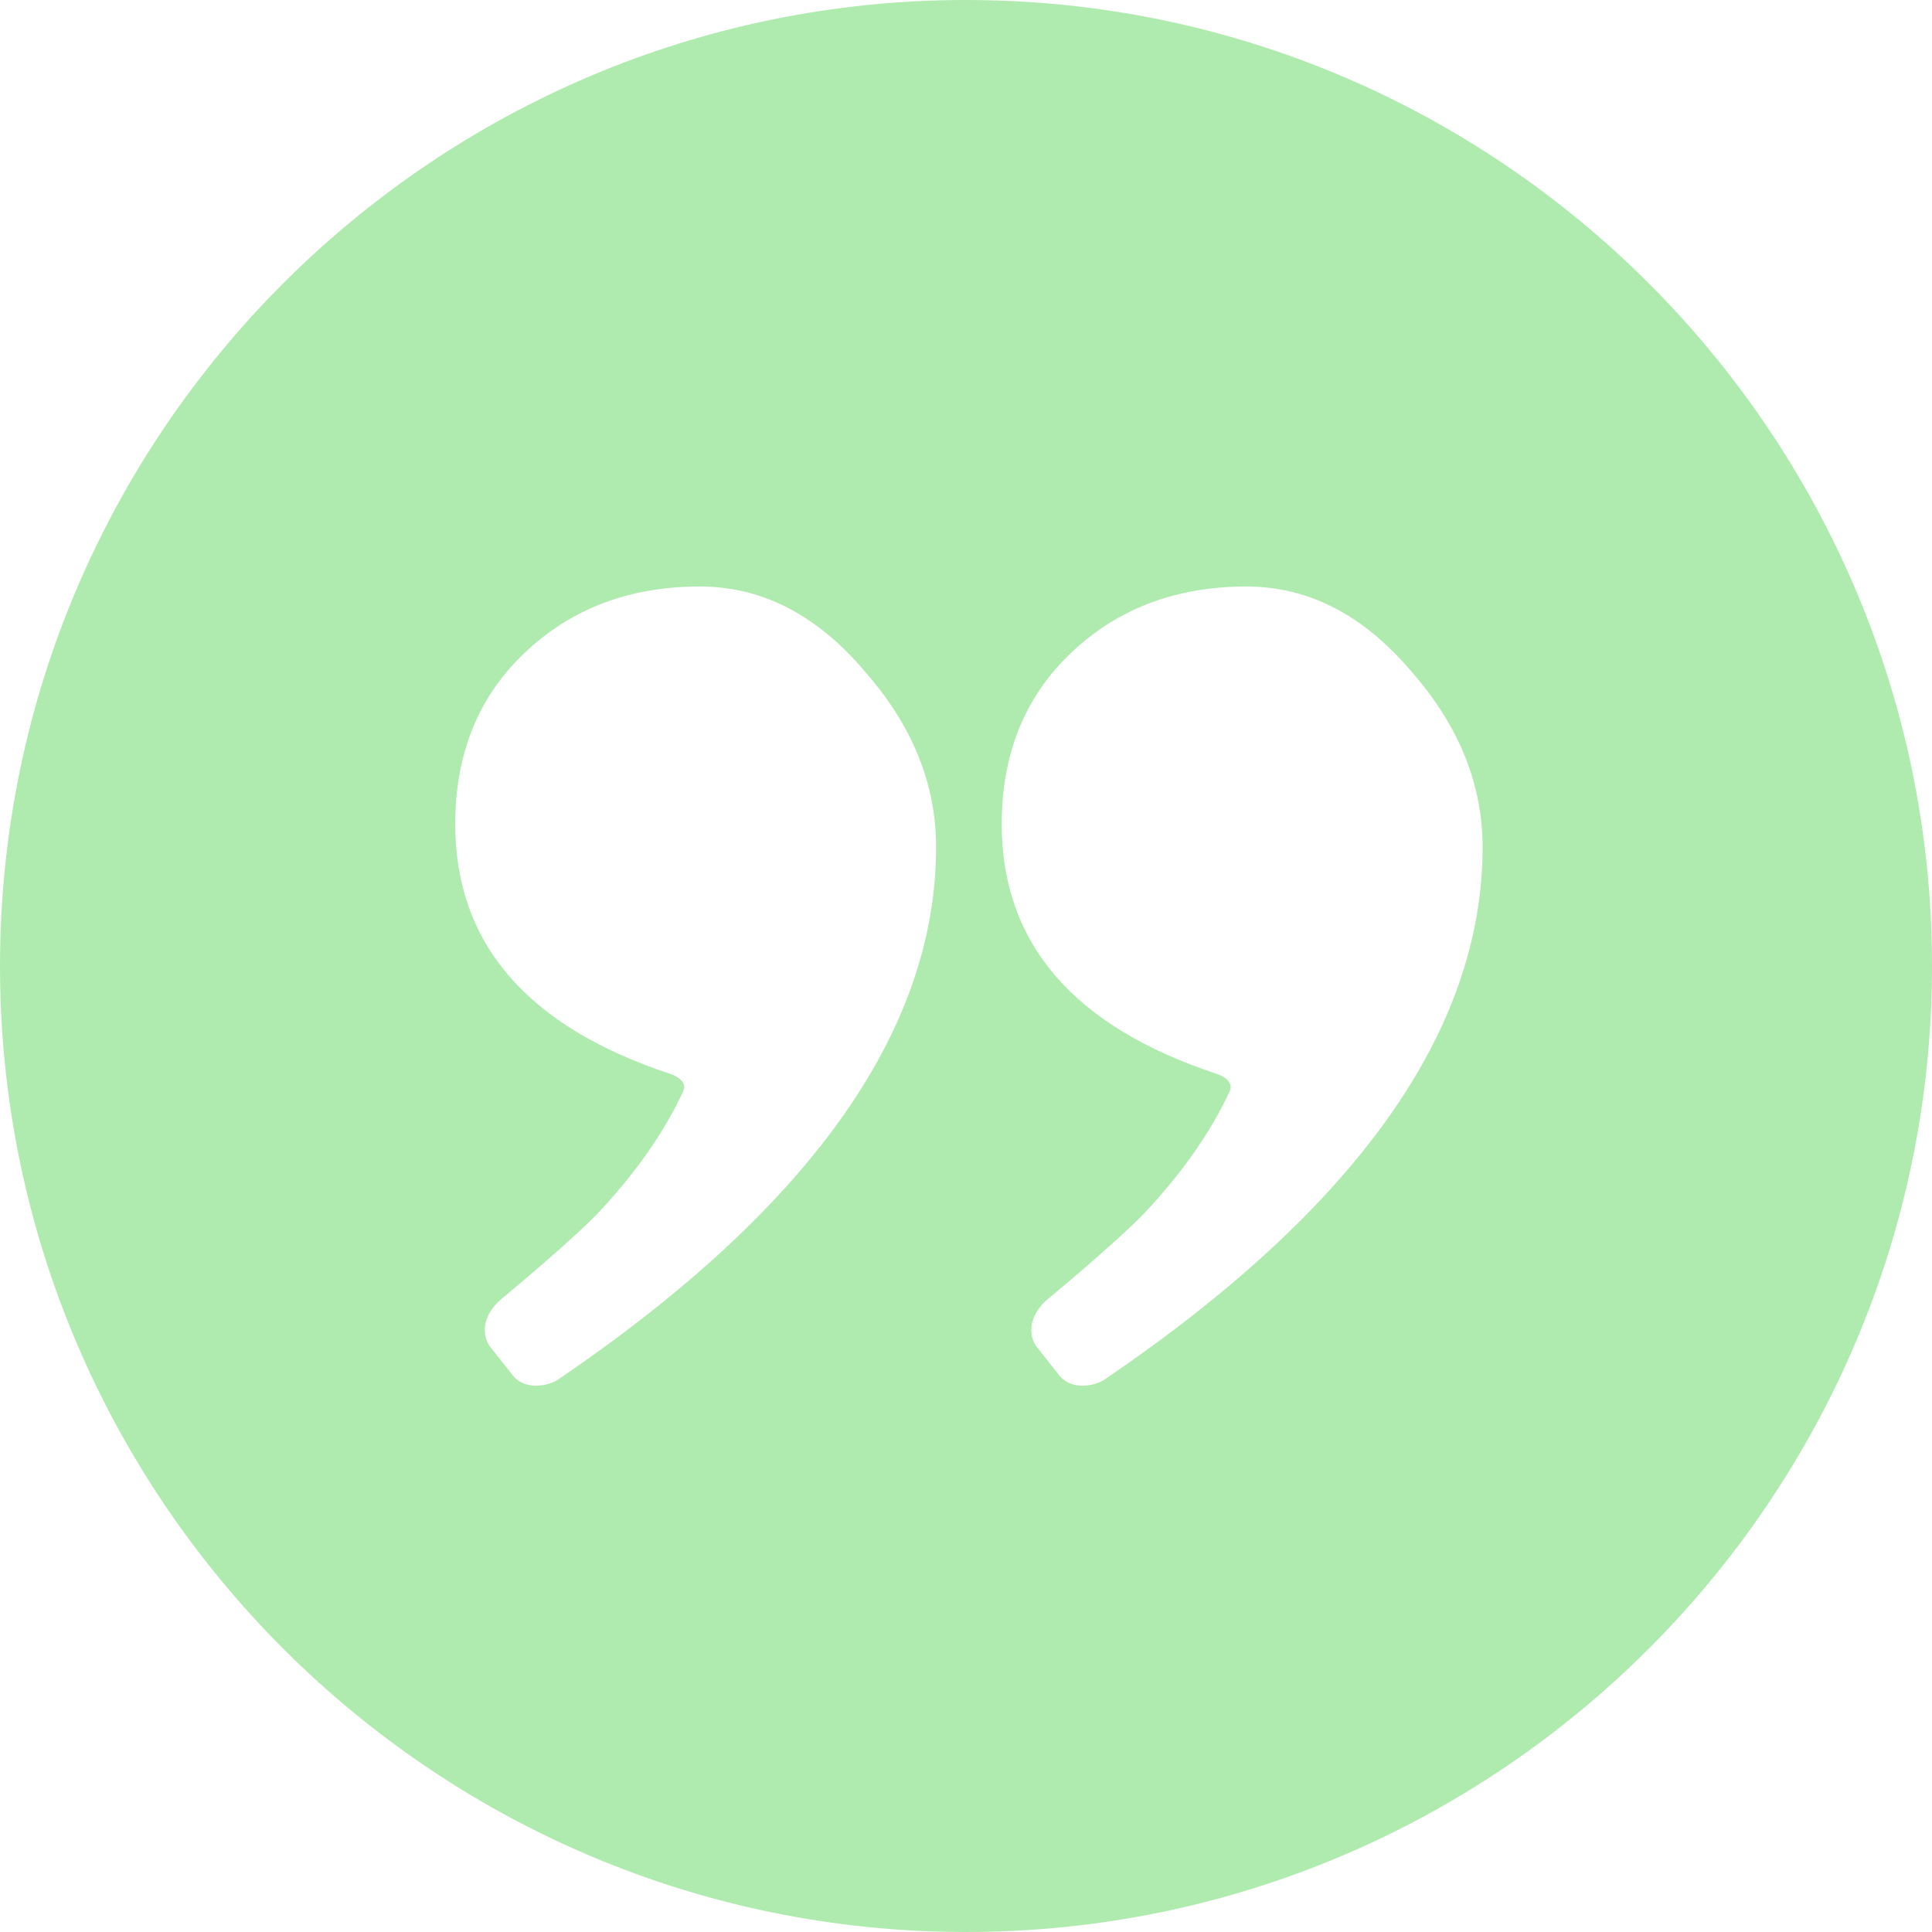 <svg width="44" height="44" viewBox="0 0 44 44" xmlns="http://www.w3.org/2000/svg"><title>quotation-mark</title><path d="M22 0c12.13 0 22 9.87 22 22s-9.87 22-22 22S0 34.13 0 22 9.87 0 22 0zm-9.288 31.417c5.738-3.902 8.607-7.944 8.607-12.126 0-1.427-.535-2.755-1.607-3.981-1.096-1.302-2.354-1.953-3.774-1.953-1.595 0-2.921.5-3.98 1.502-1.06 1.001-1.59 2.303-1.59 3.906 0 2.72 1.636 4.618 4.906 5.695.132.043.385.179.286.393-.434.936-1.09 1.874-1.977 2.812-.452.455-1.178 1.098-2.175 1.929-.21.175-.534.596-.266 1.05l.553.7c.3.334.812.212 1.017.073zm12.445 0c5.739-3.902 8.608-7.944 8.608-12.126 0-1.427-.536-2.755-1.607-3.981-1.096-1.302-2.355-1.953-3.775-1.953-1.594 0-2.92.5-3.98 1.502-1.059 1.001-1.589 2.303-1.589 3.906 0 2.72 1.636 4.618 4.906 5.695.131.043.384.179.285.393-.433.936-1.09 1.874-1.976 2.812-.453.455-1.178 1.098-2.175 1.929-.21.175-.534.596-.267 1.05l.554.7c.3.334.812.212 1.016.073z" fill="#AFEBAE" fill-rule="nonzero"/></svg>